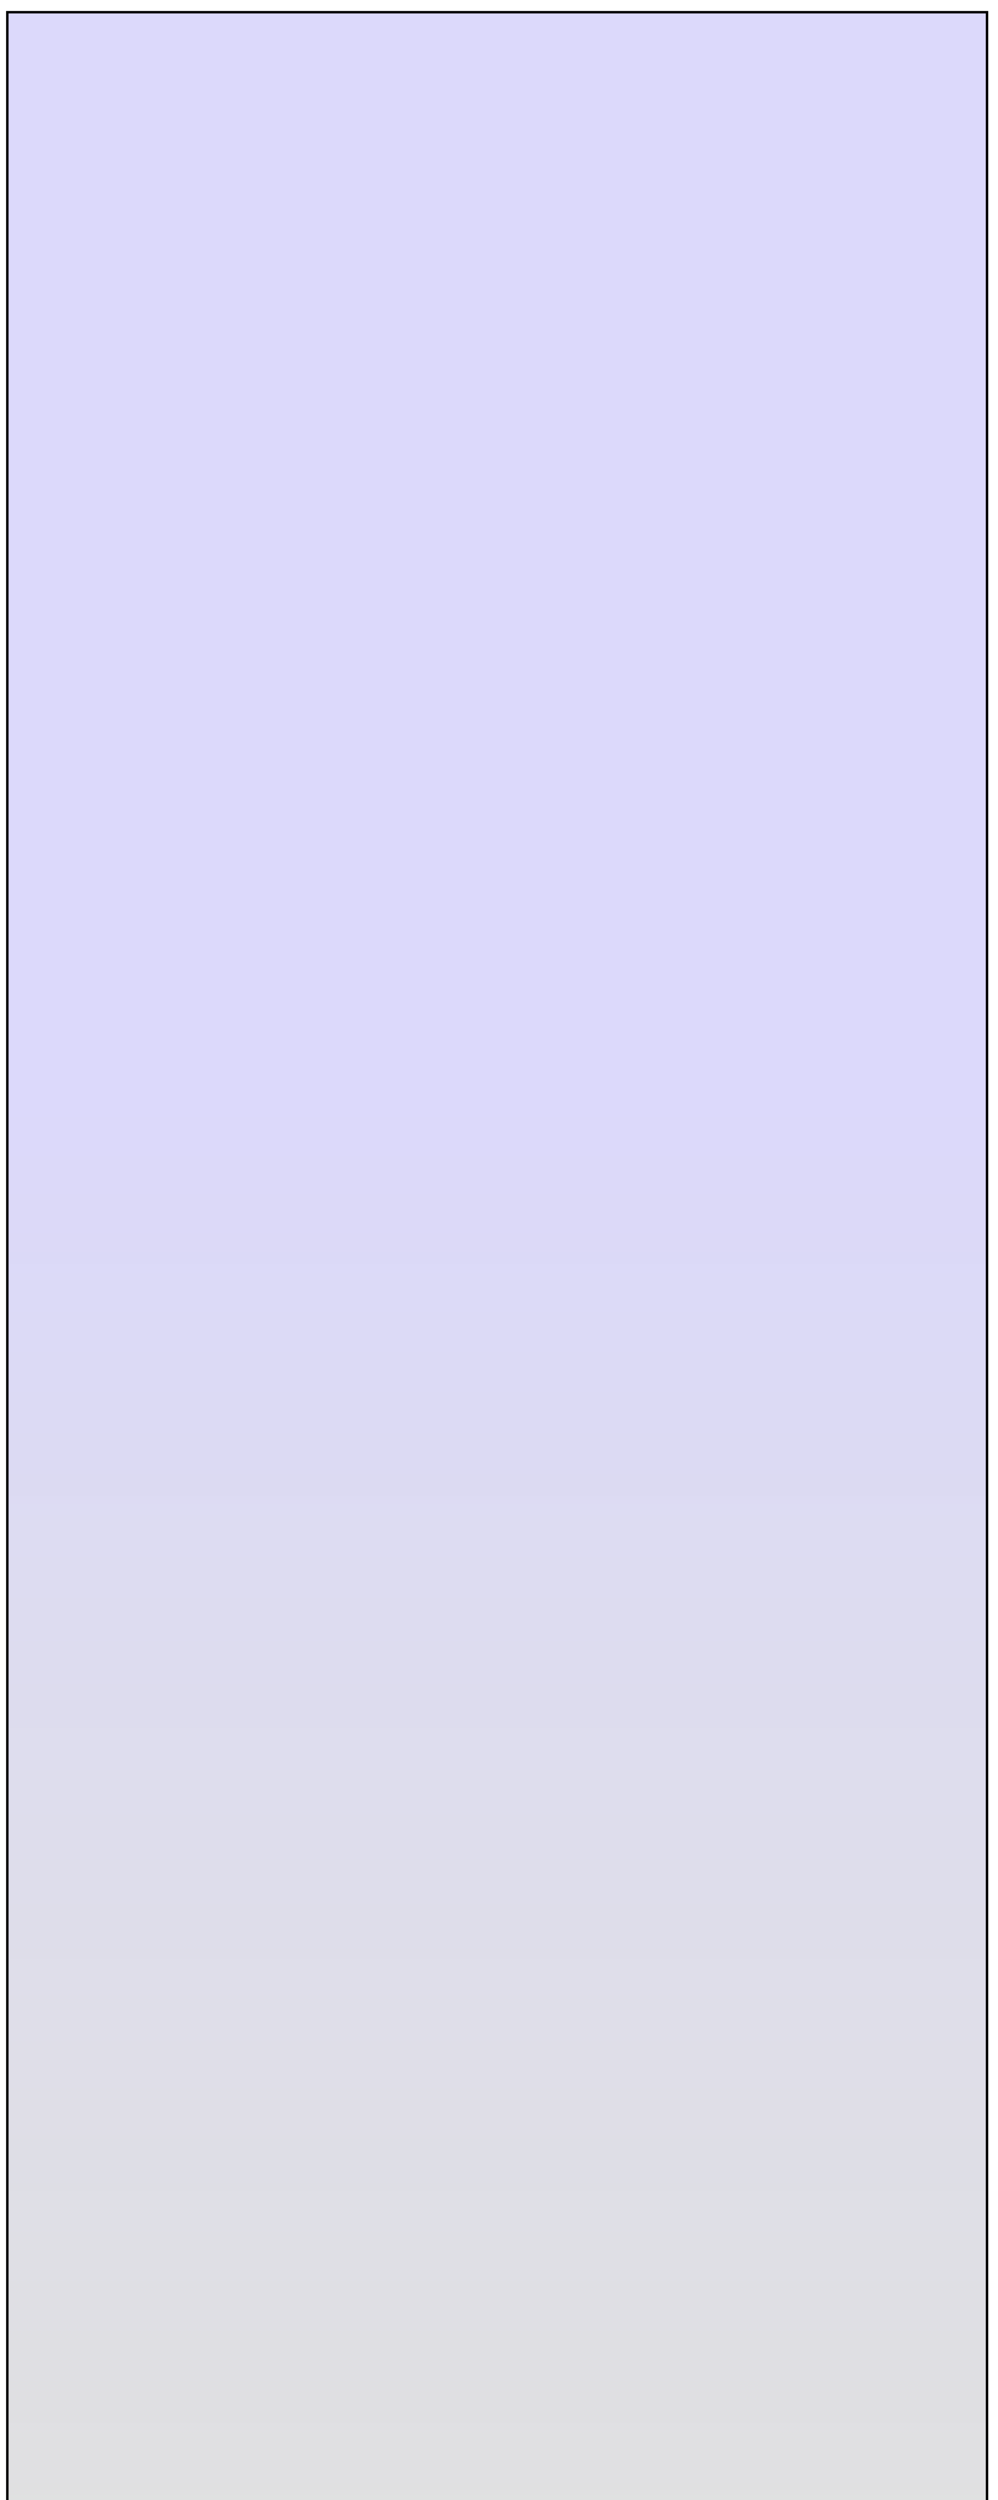 <svg width="409" height="1024" viewBox="0 0 409 1024" fill="none" xmlns="http://www.w3.org/2000/svg">
<g filter="url(#filter0_d)">
<path d="M3 1028H404.5V1H3V1028Z" fill="url(#paint0_linear)" fill-opacity="0.6" style="mix-blend-mode:color-burn"/>
<path d="M3 1028H404.5V1H3V1028Z" stroke="black"/>
</g>
<defs>
<filter id="filter0_d" x="-1.5" y="0.5" width="410.5" height="1036" filterUnits="userSpaceOnUse" color-interpolation-filters="sRGB">
<feFlood flood-opacity="0" result="BackgroundImageFix"/>
<feColorMatrix in="SourceAlpha" type="matrix" values="0 0 0 0 0 0 0 0 0 0 0 0 0 0 0 0 0 0 127 0"/>
<feOffset dy="4"/>
<feGaussianBlur stdDeviation="2"/>
<feColorMatrix type="matrix" values="0 0 0 0 0 0 0 0 0 0 0 0 0 0 0 0 0 0 0.25 0"/>
<feBlend mode="normal" in2="BackgroundImageFix" result="effect1_dropShadow"/>
<feBlend mode="normal" in="SourceGraphic" in2="effect1_dropShadow" result="shape"/>
</filter>
<linearGradient id="paint0_linear" x1="720.251" y1="1" x2="720.251" y2="1023.5" gradientUnits="userSpaceOnUse">
<stop offset="0.432" stop-color="#1200E4" stop-opacity="0.25"/>
<stop offset="1" stop-color="#090C10" stop-opacity="0.21"/>
</linearGradient>
</defs>
</svg>
